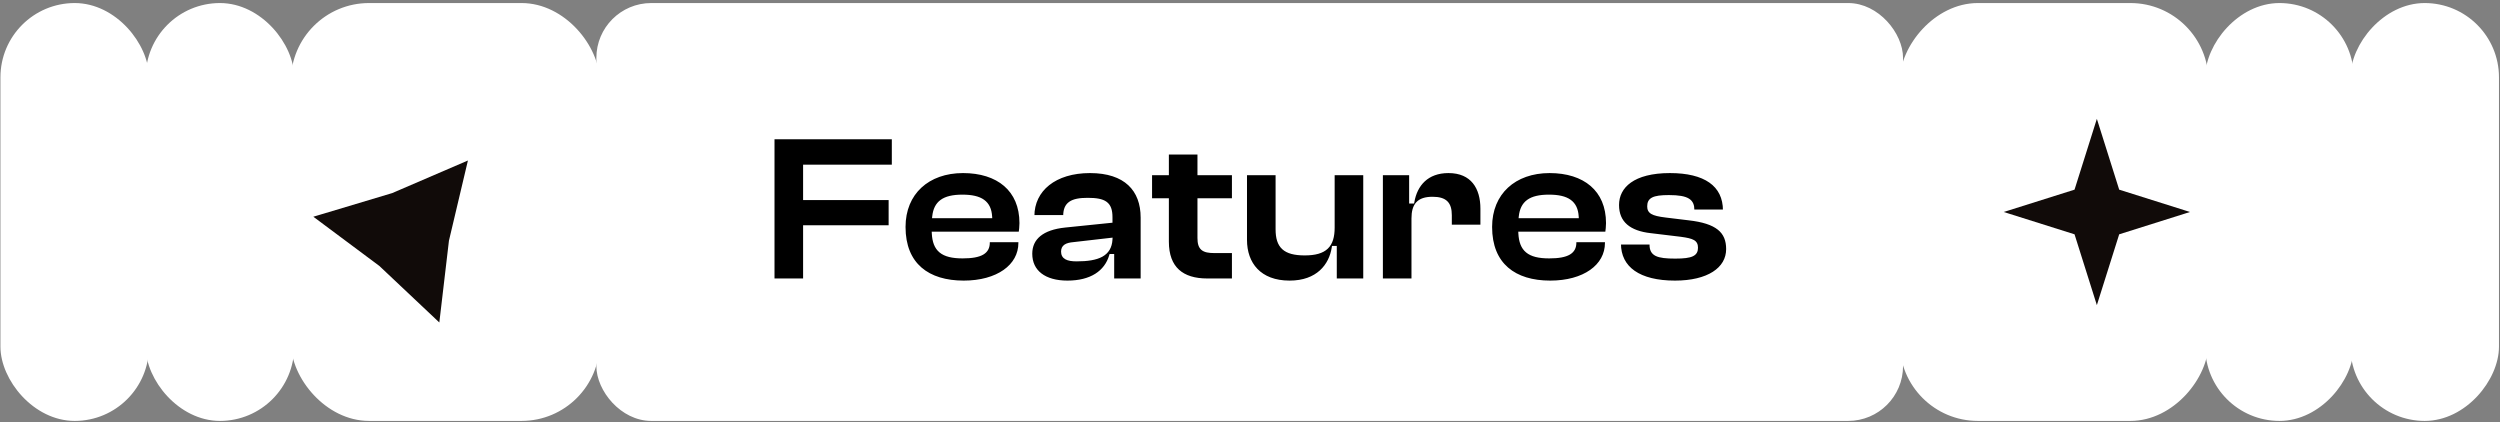 <svg width="752" height="127" viewBox="0 0 752 127" fill="none" xmlns="http://www.w3.org/2000/svg">
<rect x="0" y="0" width="752" height="127" fill="#808080" stroke="none"/>
<rect x="179.886" y="1.417" width="392.052" height="124.694" rx="16" fill="#ffffff" stroke="#ffffff"/>
<rect x="88" y="1.417" width="91.886" height="124.694" rx="23" fill="#ffffff" stroke="#ffffff"/>
<rect width="91.886" height="124.694" rx="23" transform="matrix(-1 0 0 1 663.823 1.417)" fill="#ffffff" stroke="#ffffff"/>
<rect x="44.315" y="1.417" width="43.685" height="124.694" rx="21.842" fill="#ffffff" stroke="#ffffff"/>
<rect width="43.685" height="124.694" rx="21.842" transform="matrix(-1 0 0 1 707.508 1.417)" fill="#ffffff" stroke="#ffffff"/>
<rect x="0.631" y="1.417" width="43.685" height="124.694" rx="21.842" fill="#ffffff" stroke="#ffffff"/>
<rect width="43.685" height="124.694" rx="21.842" transform="matrix(-1 0 0 1 751.192 1.417)" fill="#ffffff" stroke="#ffffff"/>
<path d="M242.072 84.265H232.472V41.385H268.76V50.025H242.072V59.689H267.8V68.265H242.072V84.265ZM289.871 84.905C279.183 84.905 271.887 79.657 271.887 68.265C271.887 58.025 279.119 51.561 289.679 51.561C300.175 51.561 307.151 57.065 307.151 67.113C307.151 68.265 307.023 69.097 306.895 70.185H280.783C281.039 75.113 283.343 77.225 289.551 77.225C295.247 77.225 297.231 75.753 297.231 73.001V72.361H306.831V73.065C306.831 80.041 300.047 84.905 289.871 84.905ZM289.487 59.049C283.791 59.049 281.359 60.969 280.911 65.129H297.935C297.679 60.905 295.119 59.049 289.487 59.049ZM321.078 84.905C314.166 84.905 310.006 81.705 310.006 76.329C310.006 71.593 313.526 68.649 320.374 67.945L334.134 66.537V65.321C334.134 61.161 332.278 60.009 327.158 60.009C322.294 60.009 320.31 61.289 320.31 64.937V65.193H310.646V65.001C310.646 57.065 317.302 51.561 327.862 51.561C338.55 51.561 343.606 57.065 343.606 65.449V84.265H334.646V76.905H334.134C332.662 81.897 328.182 84.905 321.078 84.905ZM319.67 75.689C319.67 77.417 321.014 78.121 323.83 78.121C330.358 78.121 333.878 76.585 334.134 72.041L322.998 73.321C320.694 73.513 319.67 74.153 319.67 75.689ZM371.064 84.265H363.128C355.64 84.265 351.096 80.745 351.096 72.681V60.137H346.04V52.201H351.096V45.993H360.696V52.201H371.064V60.137H360.696V71.593C360.696 74.793 361.912 75.625 365.304 75.625H371.064V84.265ZM387.908 84.905C378.884 84.905 374.596 79.337 374.596 72.169V52.201H384.196V68.969C384.196 74.153 386.372 76.329 392.452 76.329C398.724 76.329 400.964 73.897 400.964 68.457V52.201H410.564V84.265H401.604V74.473H401.092C400.26 79.849 396.356 84.905 387.908 84.905ZM425.072 84.265H415.472V52.201H424.368V60.713H424.944C425.84 55.529 429.232 51.561 435.696 51.561C442.864 51.561 445.808 56.489 445.808 62.761V68.073H436.208V64.745C436.208 61.225 434.8 59.689 430.896 59.689C426.608 59.689 425.072 61.673 425.072 65.705V84.265ZM466.309 84.905C455.621 84.905 448.325 79.657 448.325 68.265C448.325 58.025 455.557 51.561 466.117 51.561C476.613 51.561 483.589 57.065 483.589 67.113C483.589 68.265 483.461 69.097 483.333 70.185H457.221C457.477 75.113 459.781 77.225 465.989 77.225C471.685 77.225 473.669 75.753 473.669 73.001V72.361H483.269V73.065C483.269 80.041 476.485 84.905 466.309 84.905ZM465.925 59.049C460.229 59.049 457.797 60.969 457.349 65.129H474.373C474.117 60.905 471.557 59.049 465.925 59.049ZM503.852 84.905C493.036 84.905 487.084 80.681 487.084 73.257V73.065H496.684V73.641C496.684 76.521 498.476 77.289 503.916 77.289C509.036 77.289 510.252 76.457 510.252 74.537C510.252 72.745 509.292 72.233 505.516 71.721L496.492 70.633C490.092 69.929 486.508 67.049 486.508 61.673C486.508 56.041 491.308 51.561 502.316 51.561C512.812 51.561 518.764 55.529 518.764 63.337V63.529H509.164V63.145C509.164 60.521 507.884 59.177 501.996 59.177C497.196 59.177 495.98 60.009 495.98 62.057C495.98 63.721 496.876 64.425 501.1 64.937L507.948 65.769C516.524 66.729 519.724 69.609 519.724 74.921C519.724 80.937 513.772 84.905 503.852 84.905Z" fill="black"/>
<path d="M242.072 84.265V84.765H242.572V84.265H242.072ZM232.472 84.265H231.972V84.765H232.472V84.265ZM232.472 41.385V40.885H231.972V41.385H232.472ZM268.76 41.385H269.26V40.885H268.76V41.385ZM268.76 50.025V50.525H269.26V50.025H268.76ZM242.072 50.025V49.525H241.572V50.025H242.072ZM242.072 59.689H241.572V60.189H242.072V59.689ZM267.8 59.689H268.3V59.189H267.8V59.689ZM267.8 68.265V68.765H268.3V68.265H267.8ZM242.072 68.265V67.765H241.572V68.265H242.072ZM242.072 83.765H232.472V84.765H242.072V83.765ZM232.972 84.265V41.385H231.972V84.265H232.972ZM232.472 41.885H268.76V40.885H232.472V41.885ZM268.26 41.385V50.025H269.26V41.385H268.26ZM268.76 49.525H242.072V50.525H268.76V49.525ZM241.572 50.025V59.689H242.572V50.025H241.572ZM242.072 60.189H267.8V59.189H242.072V60.189ZM267.3 59.689V68.265H268.3V59.689H267.3ZM267.8 67.765H242.072V68.765H267.8V67.765ZM241.572 68.265V84.265H242.572V68.265H241.572ZM306.895 70.185V70.685H307.34L307.392 70.243L306.895 70.185ZM280.783 70.185V69.685H280.256L280.284 70.211L280.783 70.185ZM297.231 72.361V71.861H296.731V72.361H297.231ZM306.831 72.361H307.331V71.861H306.831V72.361ZM280.911 65.129L280.414 65.075L280.354 65.629H280.911V65.129ZM297.935 65.129V65.629H298.466L298.434 65.098L297.935 65.129ZM289.871 84.405C284.602 84.405 280.238 83.111 277.198 80.479C274.171 77.857 272.387 73.848 272.387 68.265H271.387C271.387 74.073 273.252 78.384 276.544 81.235C279.824 84.075 284.453 85.405 289.871 85.405V84.405ZM272.387 68.265C272.387 63.268 274.148 59.231 277.163 56.44C280.182 53.645 284.5 52.061 289.679 52.061V51.061C284.298 51.061 279.72 52.709 276.483 55.706C273.242 58.707 271.387 63.021 271.387 68.265H272.387ZM289.679 52.061C294.845 52.061 299.084 53.415 302.025 55.947C304.955 58.471 306.651 62.212 306.651 67.113H307.651C307.651 61.965 305.859 57.93 302.677 55.19C299.506 52.458 295.009 51.061 289.679 51.061V52.061ZM306.651 67.113C306.651 68.228 306.528 69.023 306.399 70.126L307.392 70.243C307.518 69.171 307.651 68.302 307.651 67.113H306.651ZM306.895 69.685H280.783V70.685H306.895V69.685ZM280.284 70.211C280.415 72.74 281.078 74.666 282.617 75.938C284.137 77.195 286.41 77.725 289.551 77.725V76.725C286.484 76.725 284.502 76.199 283.254 75.167C282.024 74.151 281.407 72.557 281.282 70.159L280.284 70.211ZM289.551 77.725C292.421 77.725 294.453 77.358 295.781 76.575C296.456 76.178 296.952 75.67 297.275 75.054C297.596 74.44 297.731 73.748 297.731 73.001H296.731C296.731 73.629 296.618 74.153 296.389 74.59C296.162 75.023 295.806 75.4 295.273 75.714C294.185 76.355 292.378 76.725 289.551 76.725V77.725ZM297.731 73.001V72.361H296.731V73.001H297.731ZM297.231 72.861H306.831V71.861H297.231V72.861ZM306.331 72.361V73.065H307.331V72.361H306.331ZM306.331 73.065C306.331 76.371 304.731 79.186 301.879 81.192C299.017 83.206 294.886 84.405 289.871 84.405V85.405C295.033 85.405 299.381 84.172 302.455 82.01C305.539 79.84 307.331 76.735 307.331 73.065H306.331ZM289.487 58.549C286.598 58.549 284.439 59.033 282.937 60.124C281.412 61.233 280.648 62.904 280.414 65.075L281.408 65.182C281.622 63.193 282.298 61.825 283.525 60.933C284.775 60.025 286.68 59.549 289.487 59.549V58.549ZM280.911 65.629H297.935V64.629H280.911V65.629ZM298.434 65.098C298.3 62.884 297.551 61.203 296.02 60.099C294.517 59.016 292.341 58.549 289.487 58.549V59.549C292.265 59.549 294.186 60.01 295.435 60.91C296.655 61.79 297.314 63.149 297.436 65.159L298.434 65.098ZM320.374 67.945L320.323 67.447L320.323 67.447L320.374 67.945ZM334.134 66.537L334.185 67.034L334.634 66.988V66.537H334.134ZM320.31 65.193V65.693H320.81V65.193H320.31ZM310.646 65.193H310.146V65.693H310.646V65.193ZM343.606 84.265V84.765H344.106V84.265H343.606ZM334.646 84.265H334.146V84.765H334.646V84.265ZM334.646 76.905H335.146V76.405H334.646V76.905ZM334.134 76.905V76.405H333.76L333.655 76.763L334.134 76.905ZM334.134 72.041L334.633 72.069L334.667 71.476L334.077 71.544L334.134 72.041ZM322.998 73.321L323.04 73.819L323.047 73.818L323.055 73.817L322.998 73.321ZM321.078 84.405C317.692 84.405 315.045 83.62 313.256 82.237C311.483 80.867 310.506 78.874 310.506 76.329H309.506C309.506 79.16 310.609 81.454 312.644 83.028C314.664 84.589 317.553 85.405 321.078 85.405V84.405ZM310.506 76.329C310.506 74.101 311.326 72.327 312.938 71.012C314.57 69.681 317.053 68.789 320.425 68.442L320.323 67.447C316.847 67.805 314.146 68.736 312.306 70.237C310.446 71.754 309.506 73.82 309.506 76.329H310.506ZM320.425 68.442L334.185 67.034L334.083 66.039L320.323 67.447L320.425 68.442ZM334.634 66.537V65.321H333.634V66.537H334.634ZM334.634 65.321C334.634 63.18 334.157 61.649 332.861 60.701C331.615 59.789 329.72 59.509 327.158 59.509V60.509C329.716 60.509 331.309 60.804 332.271 61.508C333.183 62.176 333.634 63.302 333.634 65.321H334.634ZM327.158 59.509C324.709 59.509 322.861 59.825 321.623 60.696C320.337 61.599 319.81 63.02 319.81 64.937H320.81C320.81 63.205 321.276 62.162 322.198 61.514C323.167 60.832 324.743 60.509 327.158 60.509V59.509ZM319.81 64.937V65.193H320.81V64.937H319.81ZM320.31 64.693H310.646V65.693H320.31V64.693ZM311.146 65.193V65.001H310.146V65.193H311.146ZM311.146 65.001C311.146 61.185 312.74 57.97 315.605 55.696C318.479 53.415 322.665 52.061 327.862 52.061V51.061C322.5 51.061 318.077 52.458 314.983 54.913C311.88 57.376 310.146 60.88 310.146 65.001H311.146ZM327.862 52.061C333.125 52.061 336.922 53.415 339.401 55.726C341.875 58.033 343.106 61.358 343.106 65.449H344.106C344.106 61.155 342.809 57.536 340.083 54.995C337.362 52.458 333.287 51.061 327.862 51.061V52.061ZM343.106 65.449V84.265H344.106V65.449H343.106ZM343.606 83.765H334.646V84.765H343.606V83.765ZM335.146 84.265V76.905H334.146V84.265H335.146ZM334.646 76.405H334.134V77.405H334.646V76.405ZM333.655 76.763C332.952 79.146 331.538 81.044 329.452 82.353C327.36 83.667 324.562 84.405 321.078 84.405V85.405C324.698 85.405 327.693 84.638 329.984 83.2C332.282 81.757 333.844 79.656 334.614 77.046L333.655 76.763ZM319.17 75.689C319.17 76.186 319.267 76.641 319.486 77.039C319.706 77.439 320.033 77.752 320.447 77.987C321.252 78.446 322.401 78.621 323.83 78.621V77.621C322.443 77.621 321.512 77.444 320.942 77.118C320.667 76.962 320.482 76.774 320.362 76.557C320.241 76.337 320.17 76.056 320.17 75.689H319.17ZM323.83 78.621C327.113 78.621 329.732 78.238 331.575 77.223C333.469 76.179 334.497 74.495 334.633 72.069L333.635 72.013C333.516 74.13 332.655 75.486 331.093 76.347C329.48 77.235 327.075 77.621 323.83 77.621V78.621ZM334.077 71.544L322.941 72.824L323.055 73.817L334.191 72.537L334.077 71.544ZM322.957 72.822C321.786 72.92 320.842 73.135 320.186 73.589C319.482 74.076 319.17 74.789 319.17 75.689H320.17C320.17 75.053 320.37 74.678 320.754 74.412C321.186 74.114 321.907 73.913 323.04 73.819L322.957 72.822ZM371.064 84.265V84.765H371.564V84.265H371.064ZM351.096 60.137H351.596V59.637H351.096V60.137ZM346.04 60.137H345.54V60.637H346.04V60.137ZM346.04 52.201V51.701H345.54V52.201H346.04ZM351.096 52.201V52.701H351.596V52.201H351.096ZM351.096 45.993V45.493H350.596V45.993H351.096ZM360.696 45.993H361.196V45.493H360.696V45.993ZM360.696 52.201H360.196V52.701H360.696V52.201ZM371.064 52.201H371.564V51.701H371.064V52.201ZM371.064 60.137V60.637H371.564V60.137H371.064ZM360.696 60.137V59.637H360.196V60.137H360.696ZM371.064 75.625H371.564V75.125H371.064V75.625ZM371.064 83.765H363.128V84.765H371.064V83.765ZM363.128 83.765C359.454 83.765 356.587 82.9 354.641 81.127C352.703 79.362 351.596 76.619 351.596 72.681H350.596C350.596 76.806 351.761 79.856 353.967 81.866C356.165 83.869 359.314 84.765 363.128 84.765V83.765ZM351.596 72.681V60.137H350.596V72.681H351.596ZM351.096 59.637H346.04V60.637H351.096V59.637ZM346.54 60.137V52.201H345.54V60.137H346.54ZM346.04 52.701H351.096V51.701H346.04V52.701ZM351.596 52.201V45.993H350.596V52.201H351.596ZM351.096 46.493H360.696V45.493H351.096V46.493ZM360.196 45.993V52.201H361.196V45.993H360.196ZM360.696 52.701H371.064V51.701H360.696V52.701ZM370.564 52.201V60.137H371.564V52.201H370.564ZM371.064 59.637H360.696V60.637H371.064V59.637ZM360.196 60.137V71.593H361.196V60.137H360.196ZM360.196 71.593C360.196 73.231 360.502 74.436 361.408 75.192C362.285 75.925 363.604 76.125 365.304 76.125V75.125C363.612 75.125 362.627 74.908 362.049 74.425C361.498 73.965 361.196 73.154 361.196 71.593H360.196ZM365.304 76.125H371.064V75.125H365.304V76.125ZM370.564 75.625V84.265H371.564V75.625H370.564ZM374.596 52.201V51.701H374.096V52.201H374.596ZM384.196 52.201H384.696V51.701H384.196V52.201ZM400.964 52.201V51.701H400.464V52.201H400.964ZM410.564 52.201H411.064V51.701H410.564V52.201ZM410.564 84.265V84.765H411.064V84.265H410.564ZM401.604 84.265H401.104V84.765H401.604V84.265ZM401.604 74.473H402.104V73.973H401.604V74.473ZM401.092 74.473V73.973H400.663L400.597 74.396L401.092 74.473ZM387.908 84.405C383.501 84.405 380.315 83.048 378.228 80.878C376.137 78.704 375.096 75.655 375.096 72.169H374.096C374.096 75.85 375.198 79.169 377.507 81.571C379.821 83.977 383.29 85.405 387.908 85.405V84.405ZM375.096 72.169V52.201H374.096V72.169H375.096ZM374.596 52.701H384.196V51.701H374.596V52.701ZM383.696 52.201V68.969H384.696V52.201H383.696ZM383.696 68.969C383.696 71.616 384.249 73.63 385.706 74.962C387.151 76.282 389.374 76.829 392.452 76.829V75.829C389.449 75.829 387.544 75.287 386.381 74.224C385.23 73.172 384.696 71.506 384.696 68.969H383.696ZM392.452 76.829C395.633 76.829 397.922 76.215 399.406 74.794C400.895 73.366 401.464 71.23 401.464 68.457H400.464C400.464 71.124 399.912 72.923 398.714 74.072C397.509 75.226 395.542 75.829 392.452 75.829V76.829ZM401.464 68.457V52.201H400.464V68.457H401.464ZM400.964 52.701H410.564V51.701H400.964V52.701ZM410.064 52.201V84.265H411.064V52.201H410.064ZM410.564 83.765H401.604V84.765H410.564V83.765ZM402.104 84.265V74.473H401.104V84.265H402.104ZM401.604 73.973H401.092V74.973H401.604V73.973ZM400.597 74.396C400.196 76.993 399.056 79.489 397.02 81.334C394.989 83.175 392.027 84.405 387.908 84.405V85.405C392.236 85.405 395.45 84.107 397.691 82.075C399.928 80.048 401.156 77.328 401.586 74.549L400.597 74.396ZM425.072 84.265V84.765H425.572V84.265H425.072ZM415.472 84.265H414.972V84.765H415.472V84.265ZM415.472 52.201V51.701H414.972V52.201H415.472ZM424.368 52.201H424.868V51.701H424.368V52.201ZM424.368 60.713H423.868V61.213H424.368V60.713ZM424.944 60.713V61.213H425.365L425.437 60.798L424.944 60.713ZM445.808 68.073V68.573H446.308V68.073H445.808ZM436.208 68.073H435.708V68.573H436.208V68.073ZM425.072 83.765H415.472V84.765H425.072V83.765ZM415.972 84.265V52.201H414.972V84.265H415.972ZM415.472 52.701H424.368V51.701H415.472V52.701ZM423.868 52.201V60.713H424.868V52.201H423.868ZM424.368 61.213H424.944V60.213H424.368V61.213ZM425.437 60.798C425.871 58.286 426.903 56.108 428.572 54.559C430.236 53.016 432.573 52.061 435.696 52.061V51.061C432.356 51.061 429.765 52.089 427.892 53.826C426.025 55.557 424.913 57.955 424.451 60.627L425.437 60.798ZM435.696 52.061C439.155 52.061 441.53 53.243 443.051 55.123C444.587 57.02 445.308 59.694 445.308 62.761H446.308C446.308 59.556 445.557 56.629 443.829 54.494C442.087 52.342 439.405 51.061 435.696 51.061V52.061ZM445.308 62.761V68.073H446.308V62.761H445.308ZM445.808 67.573H436.208V68.573H445.808V67.573ZM436.708 68.073V64.745H435.708V68.073H436.708ZM436.708 64.745C436.708 62.935 436.349 61.504 435.366 60.54C434.386 59.578 432.895 59.189 430.896 59.189V60.189C432.801 60.189 433.966 60.567 434.666 61.254C435.363 61.937 435.708 63.034 435.708 64.745H436.708ZM430.896 59.189C428.686 59.189 427.063 59.699 426.008 60.846C424.962 61.984 424.572 63.643 424.572 65.705H425.572C425.572 63.735 425.951 62.386 426.744 61.523C427.529 60.67 428.818 60.189 430.896 60.189V59.189ZM424.572 65.705V84.265H425.572V65.705H424.572ZM483.333 70.185V70.685H483.777L483.829 70.243L483.333 70.185ZM457.221 70.185V69.685H456.694L456.721 70.211L457.221 70.185ZM473.669 72.361V71.861H473.169V72.361H473.669ZM483.269 72.361H483.769V71.861H483.269V72.361ZM457.349 65.129L456.851 65.075L456.792 65.629H457.349V65.129ZM474.373 65.129V65.629H474.904L474.872 65.098L474.373 65.129ZM466.309 84.405C461.039 84.405 456.676 83.111 453.636 80.479C450.608 77.857 448.825 73.848 448.825 68.265H447.825C447.825 74.073 449.689 78.384 452.981 81.235C456.262 84.075 460.89 85.405 466.309 85.405V84.405ZM448.825 68.265C448.825 63.268 450.586 59.231 453.6 56.44C456.619 53.645 460.938 52.061 466.117 52.061V51.061C460.735 51.061 456.158 52.709 452.921 55.706C449.68 58.707 447.825 63.021 447.825 68.265H448.825ZM466.117 52.061C471.282 52.061 475.522 53.415 478.462 55.947C481.393 58.471 483.089 62.212 483.089 67.113H484.089C484.089 61.965 482.297 57.93 479.115 55.19C475.943 52.458 471.447 51.061 466.117 51.061V52.061ZM483.089 67.113C483.089 68.228 482.966 69.023 482.836 70.126L483.829 70.243C483.955 69.171 484.089 68.302 484.089 67.113H483.089ZM483.333 69.685H457.221V70.685H483.333V69.685ZM456.721 70.211C456.853 72.74 457.516 74.666 459.054 75.938C460.574 77.195 462.848 77.725 465.989 77.725V76.725C462.921 76.725 460.939 76.199 459.691 75.167C458.462 74.151 457.845 72.557 457.72 70.159L456.721 70.211ZM465.989 77.725C468.858 77.725 470.891 77.358 472.218 76.575C472.893 76.178 473.389 75.67 473.713 75.054C474.034 74.44 474.169 73.748 474.169 73.001H473.169C473.169 73.629 473.055 74.153 472.827 74.59C472.6 75.023 472.244 75.4 471.711 75.714C470.622 76.355 468.815 76.725 465.989 76.725V77.725ZM474.169 73.001V72.361H473.169V73.001H474.169ZM473.669 72.861H483.269V71.861H473.669V72.861ZM482.769 72.361V73.065H483.769V72.361H482.769ZM482.769 73.065C482.769 76.371 481.168 79.186 478.317 81.192C475.454 83.206 471.323 84.405 466.309 84.405V85.405C471.47 85.405 475.819 84.172 478.892 82.01C481.977 79.84 483.769 76.735 483.769 73.065H482.769ZM465.925 58.549C463.036 58.549 460.877 59.033 459.375 60.124C457.85 61.233 457.085 62.904 456.851 65.075L457.846 65.182C458.06 63.193 458.736 61.825 459.963 60.933C461.213 60.025 463.118 59.549 465.925 59.549V58.549ZM457.349 65.629H474.373V64.629H457.349V65.629ZM474.872 65.098C474.738 62.884 473.989 61.203 472.457 60.099C470.954 59.016 468.779 58.549 465.925 58.549V59.549C468.703 59.549 470.623 60.01 471.872 60.91C473.092 61.79 473.752 63.149 473.874 65.159L474.872 65.098ZM487.084 73.065V72.565H486.584V73.065H487.084ZM496.684 73.065H497.184V72.565H496.684V73.065ZM505.516 71.721L505.583 71.225L505.575 71.224L505.516 71.721ZM496.492 70.633L496.551 70.136L496.546 70.136L496.492 70.633ZM518.764 63.529V64.029H519.264V63.529H518.764ZM509.164 63.529H508.664V64.029H509.164V63.529ZM501.1 64.937L501.16 64.44L501.16 64.44L501.1 64.937ZM507.948 65.769L507.887 66.265L507.892 66.266L507.948 65.769ZM503.852 84.405C498.497 84.405 494.421 83.357 491.698 81.455C489 79.57 487.584 76.815 487.584 73.257H486.584C486.584 77.122 488.143 80.192 491.125 82.275C494.082 84.34 498.39 85.405 503.852 85.405V84.405ZM487.584 73.257V73.065H486.584V73.257H487.584ZM487.084 73.565H496.684V72.565H487.084V73.565ZM496.184 73.065V73.641H497.184V73.065H496.184ZM496.184 73.641C496.184 74.408 496.302 75.086 496.607 75.66C496.916 76.244 497.396 76.678 498.04 76.994C499.285 77.603 501.205 77.789 503.916 77.789V76.789C501.186 76.789 499.49 76.59 498.479 76.096C497.996 75.859 497.687 75.562 497.49 75.191C497.289 74.812 497.184 74.313 497.184 73.641H496.184ZM503.916 77.789C506.473 77.789 508.162 77.586 509.218 77.084C509.765 76.825 510.164 76.476 510.418 76.02C510.668 75.572 510.752 75.066 510.752 74.537H509.752C509.752 74.967 509.683 75.286 509.545 75.533C509.411 75.773 509.186 75.993 508.789 76.181C507.958 76.576 506.478 76.789 503.916 76.789V77.789ZM510.752 74.537C510.752 74.049 510.687 73.597 510.493 73.195C510.294 72.783 509.979 72.466 509.552 72.217C508.74 71.742 507.454 71.479 505.583 71.225L505.448 72.216C507.353 72.474 508.436 72.723 509.047 73.08C509.332 73.247 509.494 73.426 509.593 73.63C509.696 73.845 509.752 74.129 509.752 74.537H510.752ZM505.575 71.224L496.551 70.136L496.432 71.129L505.456 72.217L505.575 71.224ZM496.546 70.136C493.4 69.79 491.018 68.915 489.428 67.528C487.856 66.156 487.008 64.238 487.008 61.673H486.008C486.008 64.483 486.951 66.693 488.771 68.281C490.573 69.854 493.183 70.772 496.437 71.13L496.546 70.136ZM487.008 61.673C487.008 59.017 488.131 56.642 490.573 54.913C493.033 53.17 496.87 52.061 502.316 52.061V51.061C496.753 51.061 492.686 52.191 489.995 54.097C487.284 56.016 486.008 58.697 486.008 61.673H487.008ZM502.316 52.061C507.513 52.061 511.507 53.045 514.188 54.93C516.841 56.795 518.264 59.578 518.264 63.337H519.264C519.264 59.287 517.71 56.183 514.763 54.112C511.844 52.06 507.614 51.061 502.316 51.061V52.061ZM518.264 63.337V63.529H519.264V63.337H518.264ZM518.764 63.029H509.164V64.029H518.764V63.029ZM509.664 63.529V63.145H508.664V63.529H509.664ZM509.664 63.145C509.664 62.453 509.58 61.802 509.331 61.221C509.078 60.629 508.665 60.138 508.054 59.753C506.867 59.007 504.947 58.677 501.996 58.677V59.677C504.933 59.677 506.596 60.018 507.521 60.6C507.966 60.88 508.241 61.216 508.412 61.614C508.587 62.024 508.664 62.525 508.664 63.145H509.664ZM501.996 58.677C499.597 58.677 497.982 58.879 496.959 59.404C496.428 59.676 496.044 60.042 495.8 60.513C495.562 60.975 495.48 61.499 495.48 62.057H496.48C496.48 61.59 496.55 61.242 496.689 60.972C496.823 60.711 497.043 60.485 497.416 60.294C498.201 59.89 499.594 59.677 501.996 59.677V58.677ZM495.48 62.057C495.48 62.514 495.54 62.954 495.736 63.356C495.936 63.765 496.255 64.093 496.7 64.358C497.554 64.867 498.934 65.178 501.039 65.433L501.16 64.44C499.042 64.183 497.862 63.886 497.212 63.499C496.904 63.316 496.736 63.124 496.635 62.918C496.531 62.703 496.48 62.431 496.48 62.057H495.48ZM501.039 65.433L507.887 66.265L508.008 65.272L501.16 64.44L501.039 65.433ZM507.892 66.266C512.149 66.742 514.978 67.688 516.738 69.102C518.466 70.49 519.224 72.378 519.224 74.921H520.224C520.224 72.151 519.382 69.943 517.365 68.323C515.381 66.729 512.322 65.755 508.003 65.272L507.892 66.266ZM519.224 74.921C519.224 77.737 517.841 80.083 515.238 81.747C512.618 83.423 508.754 84.405 503.852 84.405V85.405C508.869 85.405 512.942 84.403 515.777 82.59C518.63 80.766 520.224 78.12 520.224 74.921H519.224Z" fill="#ffffff"/>
<path d="M630.737 34.085L637.851 56.65L660.416 63.765L637.851 70.879L630.737 93.444L623.622 70.879L601.058 63.765L623.622 56.65L630.737 34.085Z" fill="#110B09" stroke="#ffffff"/>
<path d="M141.467 47.426L135.537 72.48L132.53 98.049L113.798 80.387L93.157 64.998L117.819 57.606L141.467 47.426Z" fill="#110B09" stroke="#ffffff"/>
</svg>

